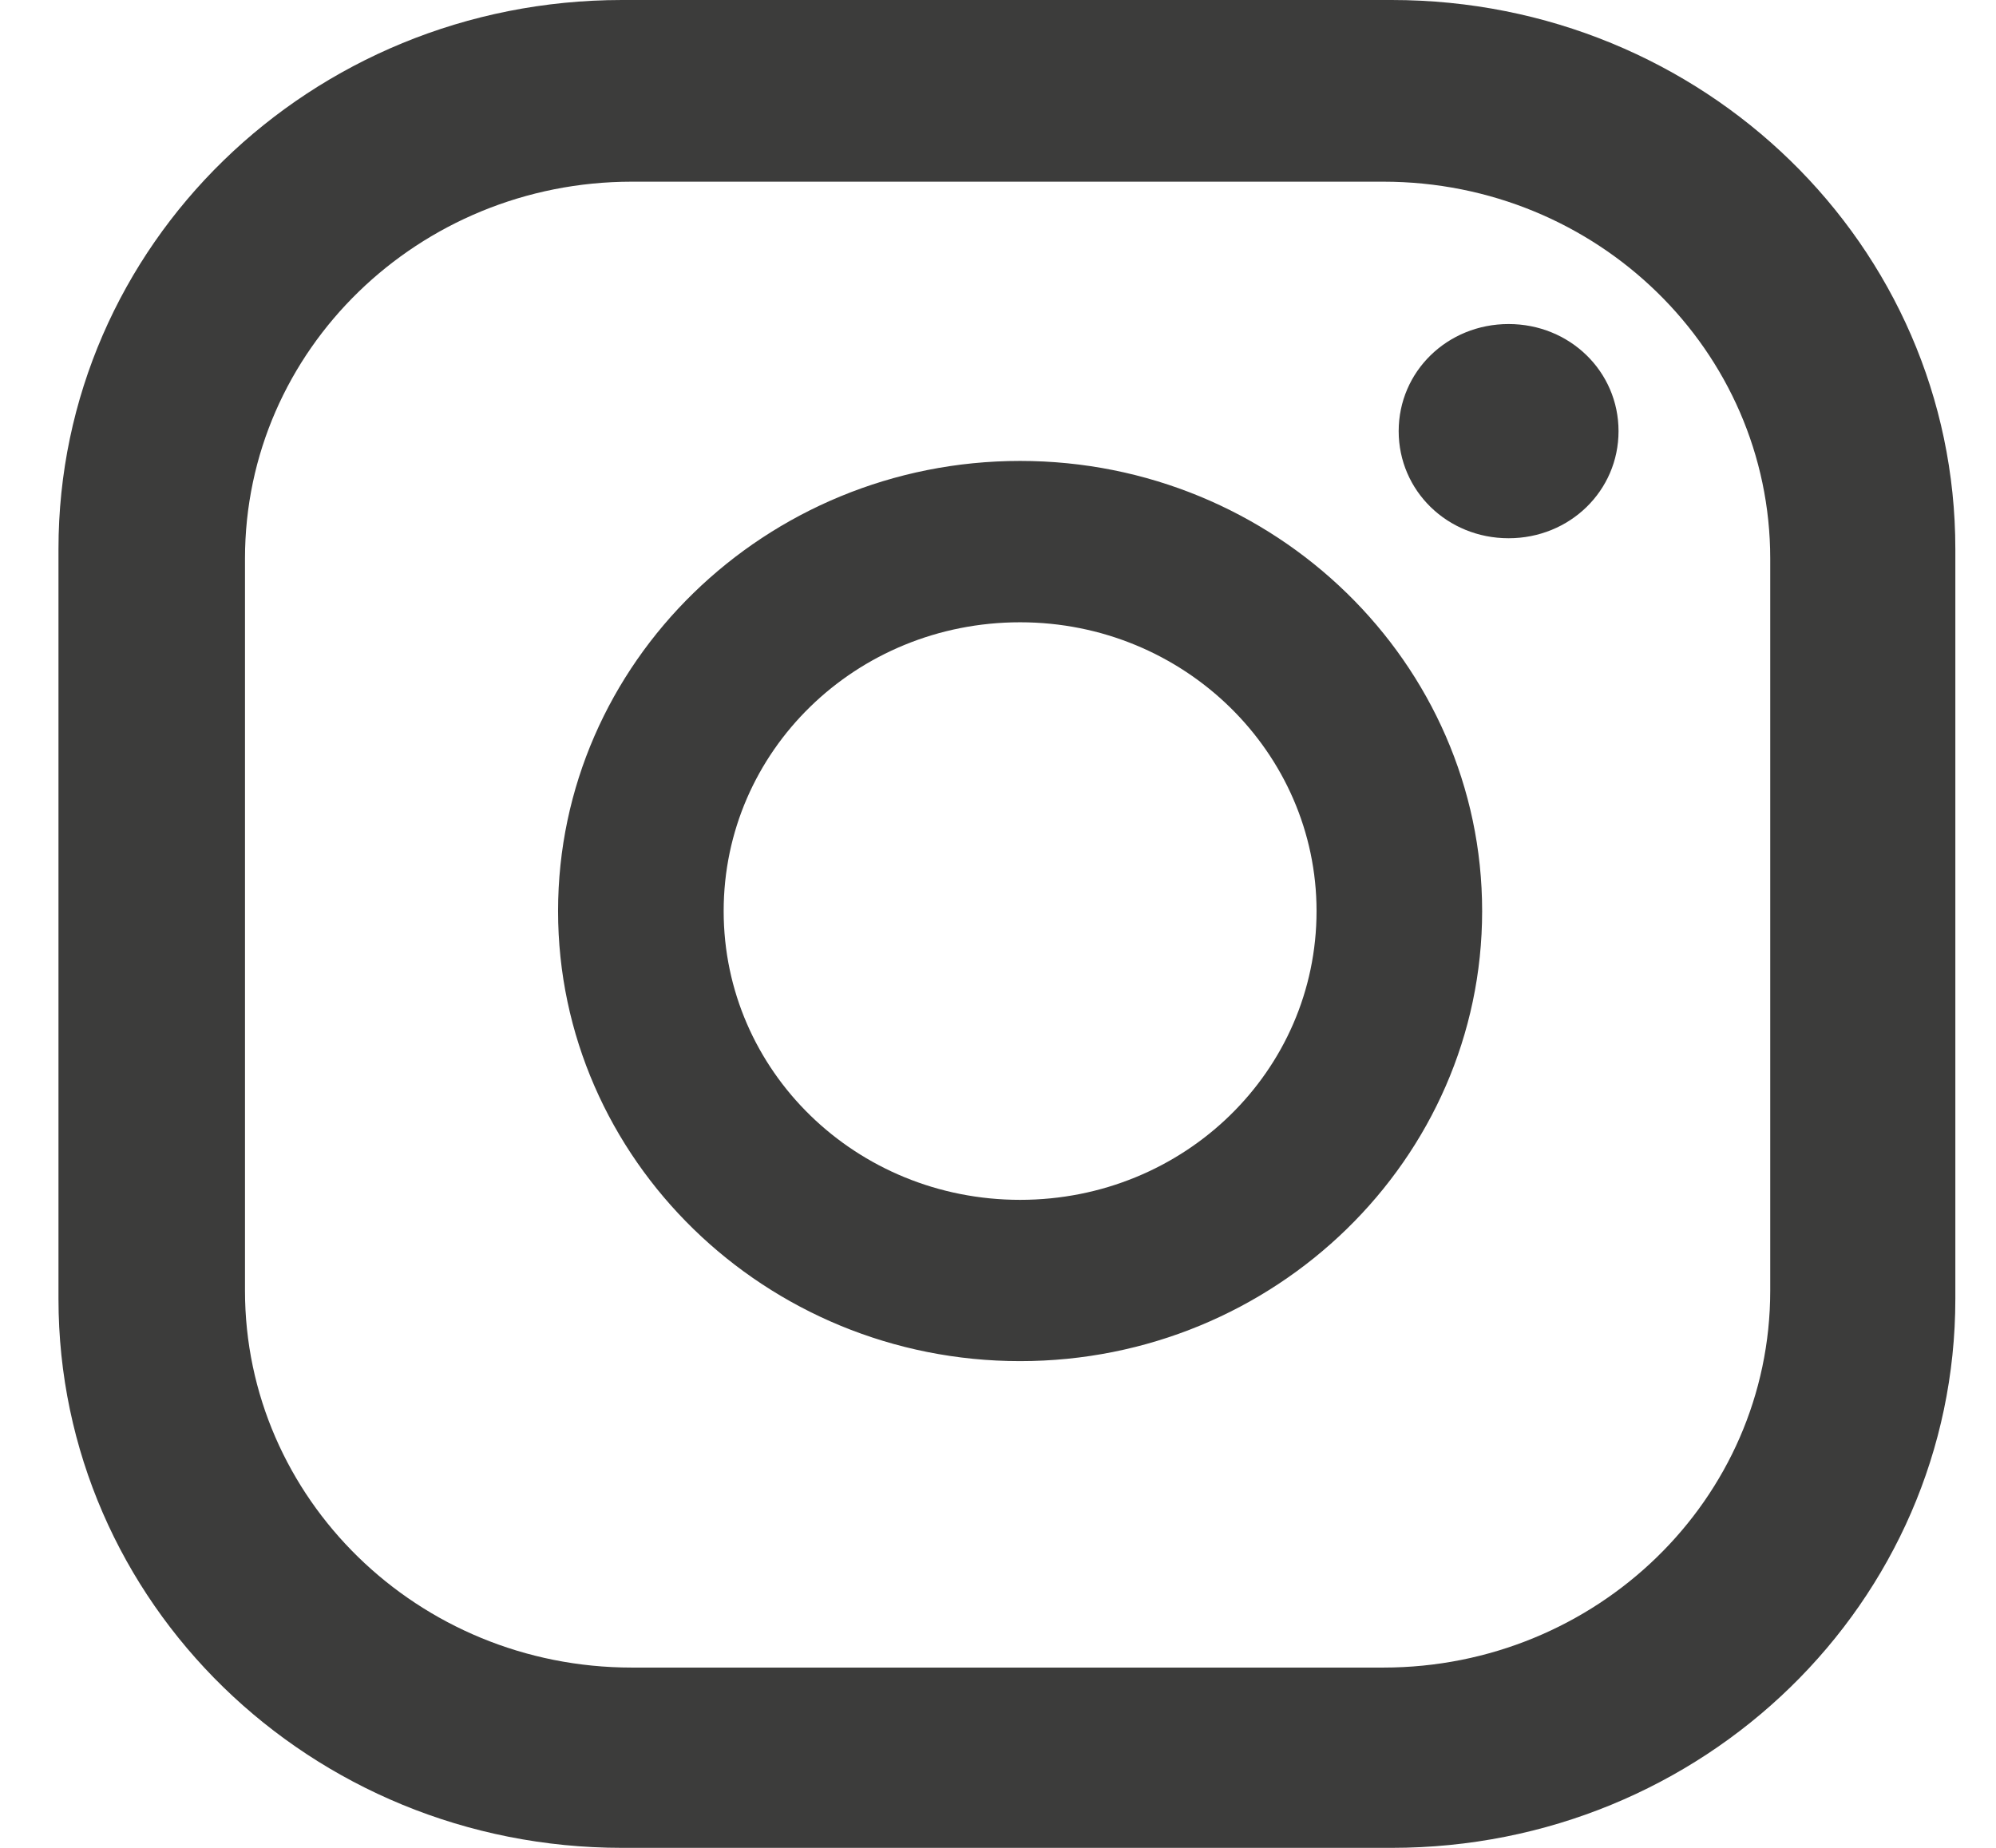 <svg width="27" height="25" viewBox="0 0 27 25" fill="none" xmlns="http://www.w3.org/2000/svg">
<path d="M21.894 5.833C21.894 6.64 21.235 7.282 20.407 7.282C19.578 7.282 18.92 6.64 18.92 5.833C18.92 5.026 19.578 4.384 20.407 4.384C21.235 4.384 21.894 5.026 21.894 5.833ZM20.049 12.326C20.049 15.682 17.244 18.415 13.799 18.415C10.354 18.415 7.549 15.682 7.549 12.326C7.549 8.969 10.354 6.236 13.799 6.236C17.244 6.236 20.049 8.969 20.049 12.326ZM17.809 12.326C17.809 10.18 16.02 8.419 13.799 8.419C11.578 8.419 9.789 10.161 9.789 12.326C9.789 14.49 11.578 16.233 13.799 16.233C16.02 16.233 17.809 14.49 17.809 12.326ZM26.45 7.428C26.45 3.32 23.042 0 18.826 0H8.415C4.198 0 0.791 3.32 0.791 7.428V17.572C0.791 21.68 4.198 25 8.415 25H18.826C23.042 25 26.45 21.68 26.45 17.572V7.428ZM23.946 17.462C23.946 20.286 21.593 22.561 18.712 22.561H8.547C5.648 22.561 3.314 20.268 3.314 17.462V7.557C3.314 4.732 5.667 2.458 8.547 2.458H18.712C21.612 2.458 23.946 4.751 23.946 7.557V17.462Z" fill="#3C3C3B"/>
</svg>
